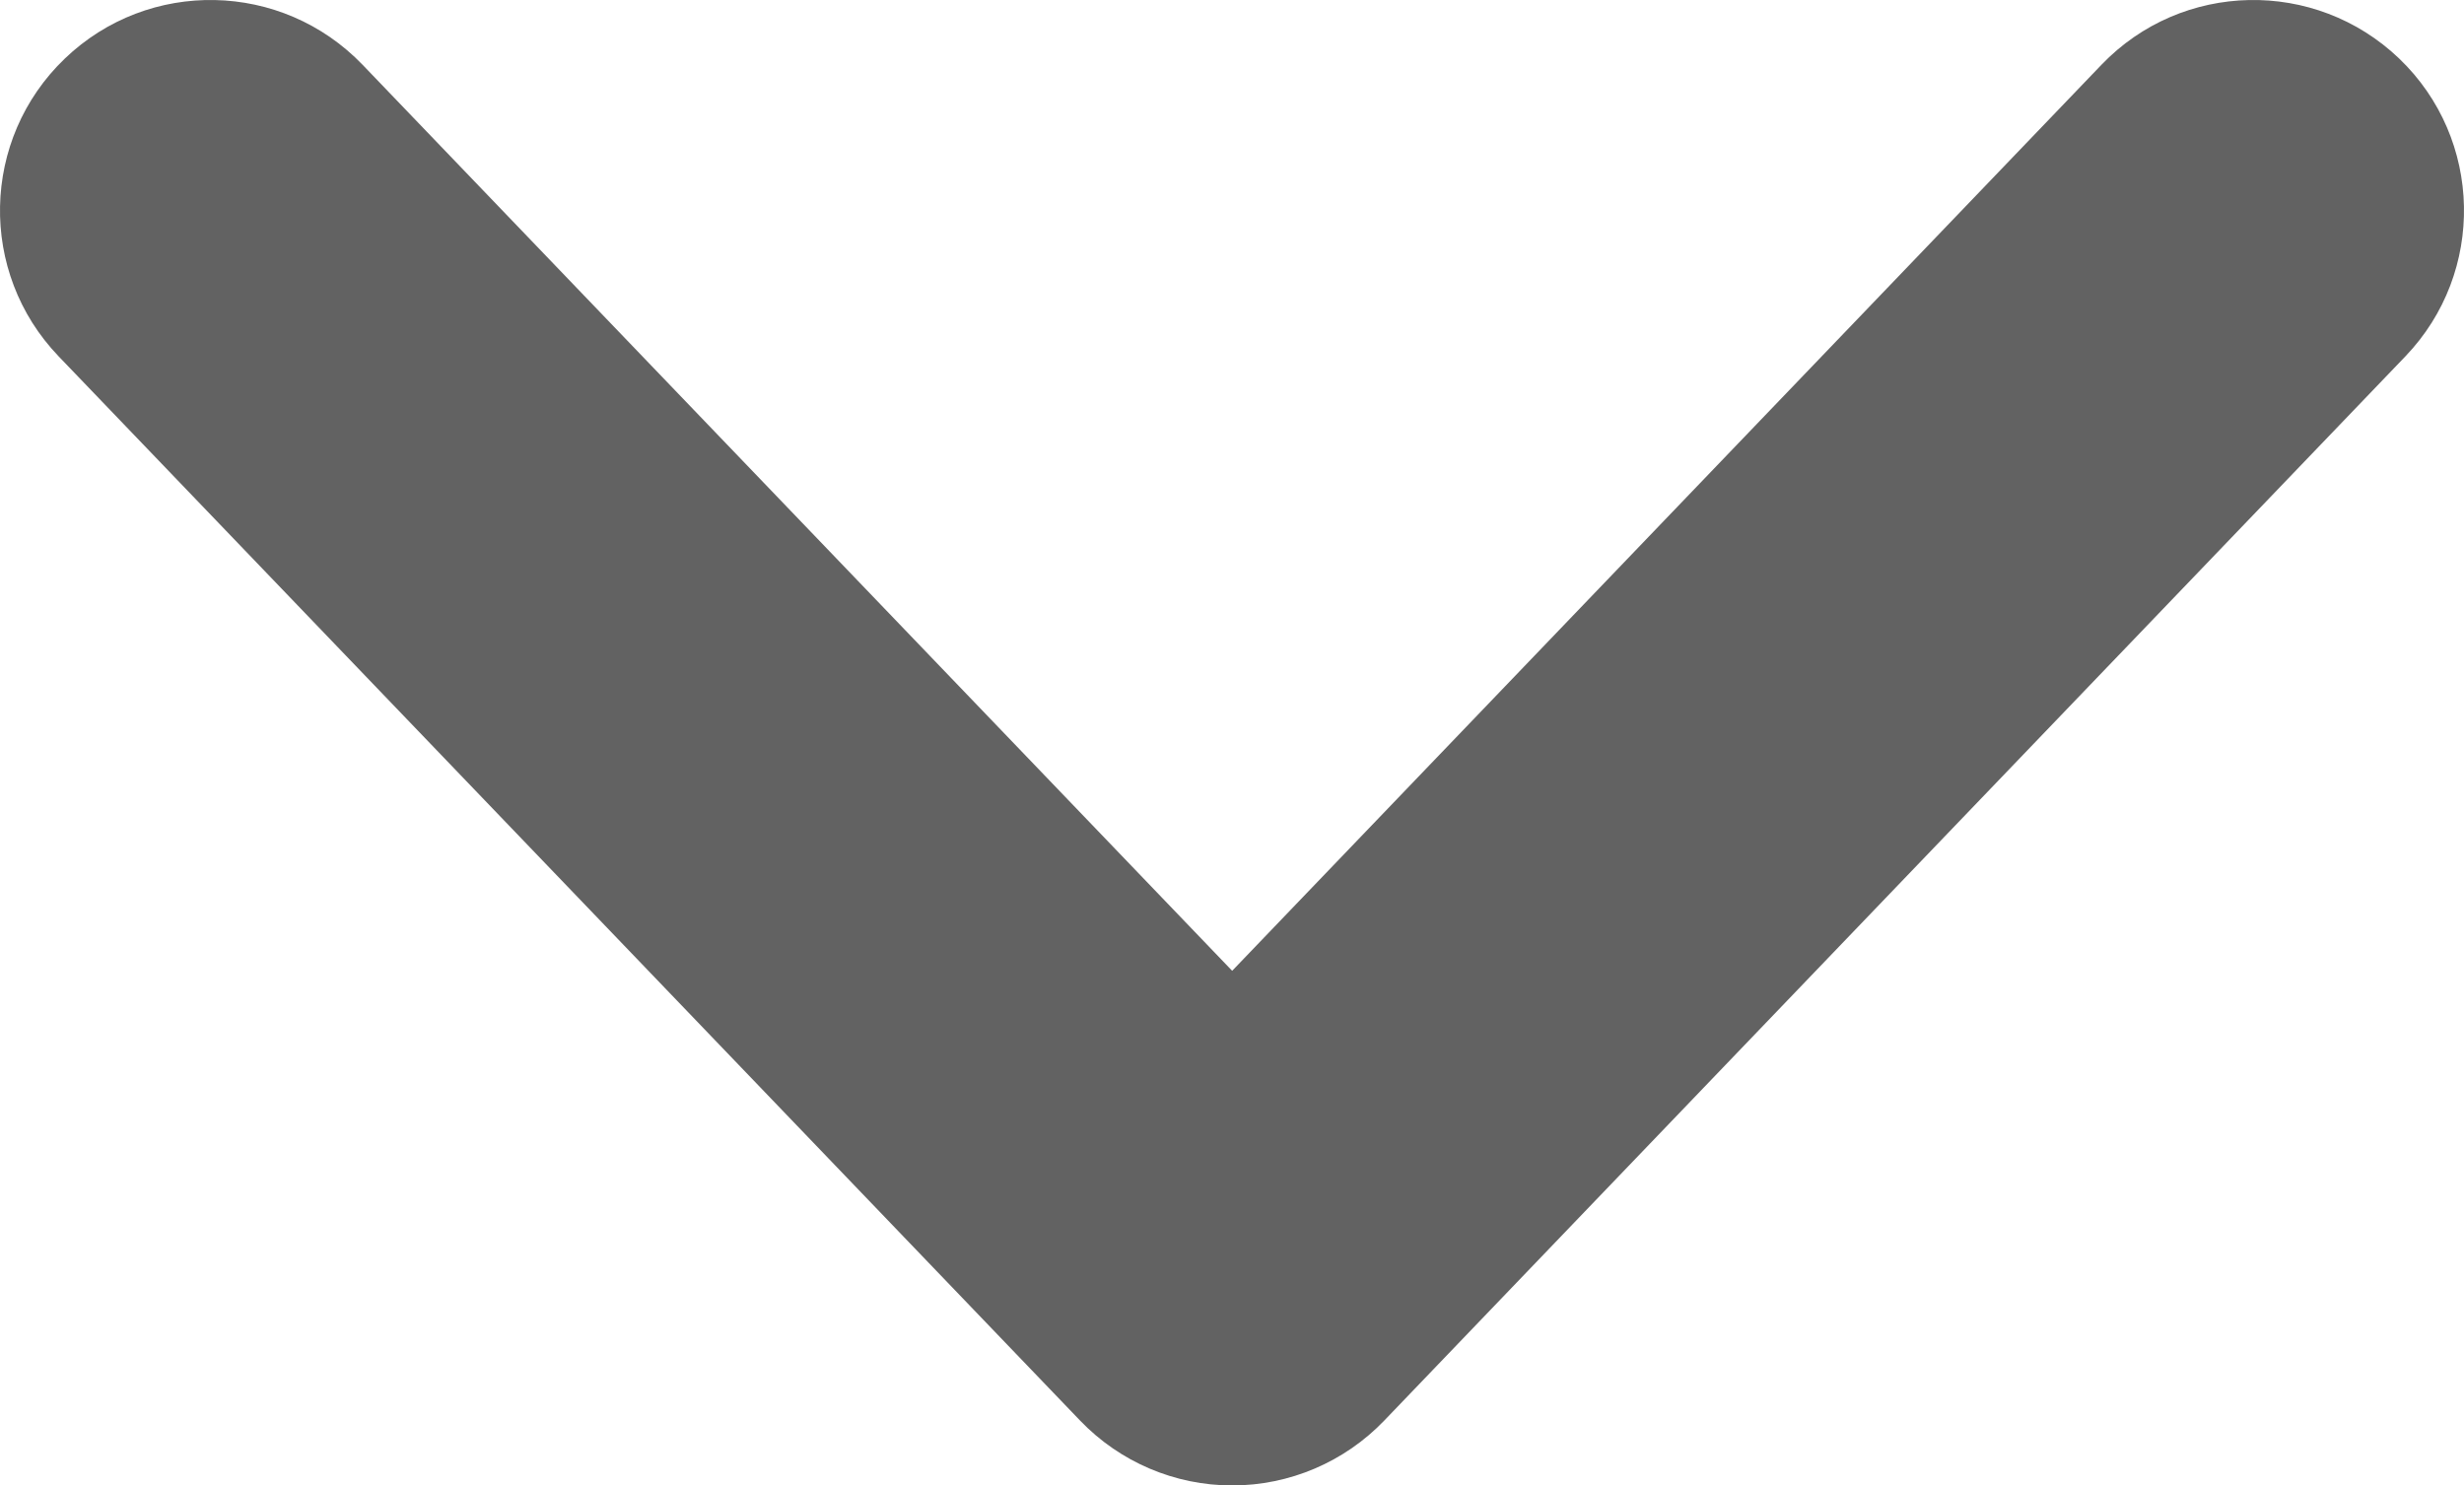 <svg xmlns="http://www.w3.org/2000/svg" width="663.389" height="400.011" viewBox="0 0 663.389 400.011"
     fill="rgba(97,97,97,0.99)">
  <path
    d="M331.741 400.011c-15.448 0-30.231-6.312-40.917-17.441L15.781 95.955c-21.676-22.59-20.929-58.496 1.661-80.173 22.591-21.677 58.441-20.93 80.174 1.66l234.125 243.981L565.783 17.442c21.649-22.59 57.527-23.337 80.173-1.66 22.591 21.677 23.311 57.583 1.661 80.173L372.658 382.569C361.973 393.698 347.188 400.011 331.741 400.011z"/>
</svg>
